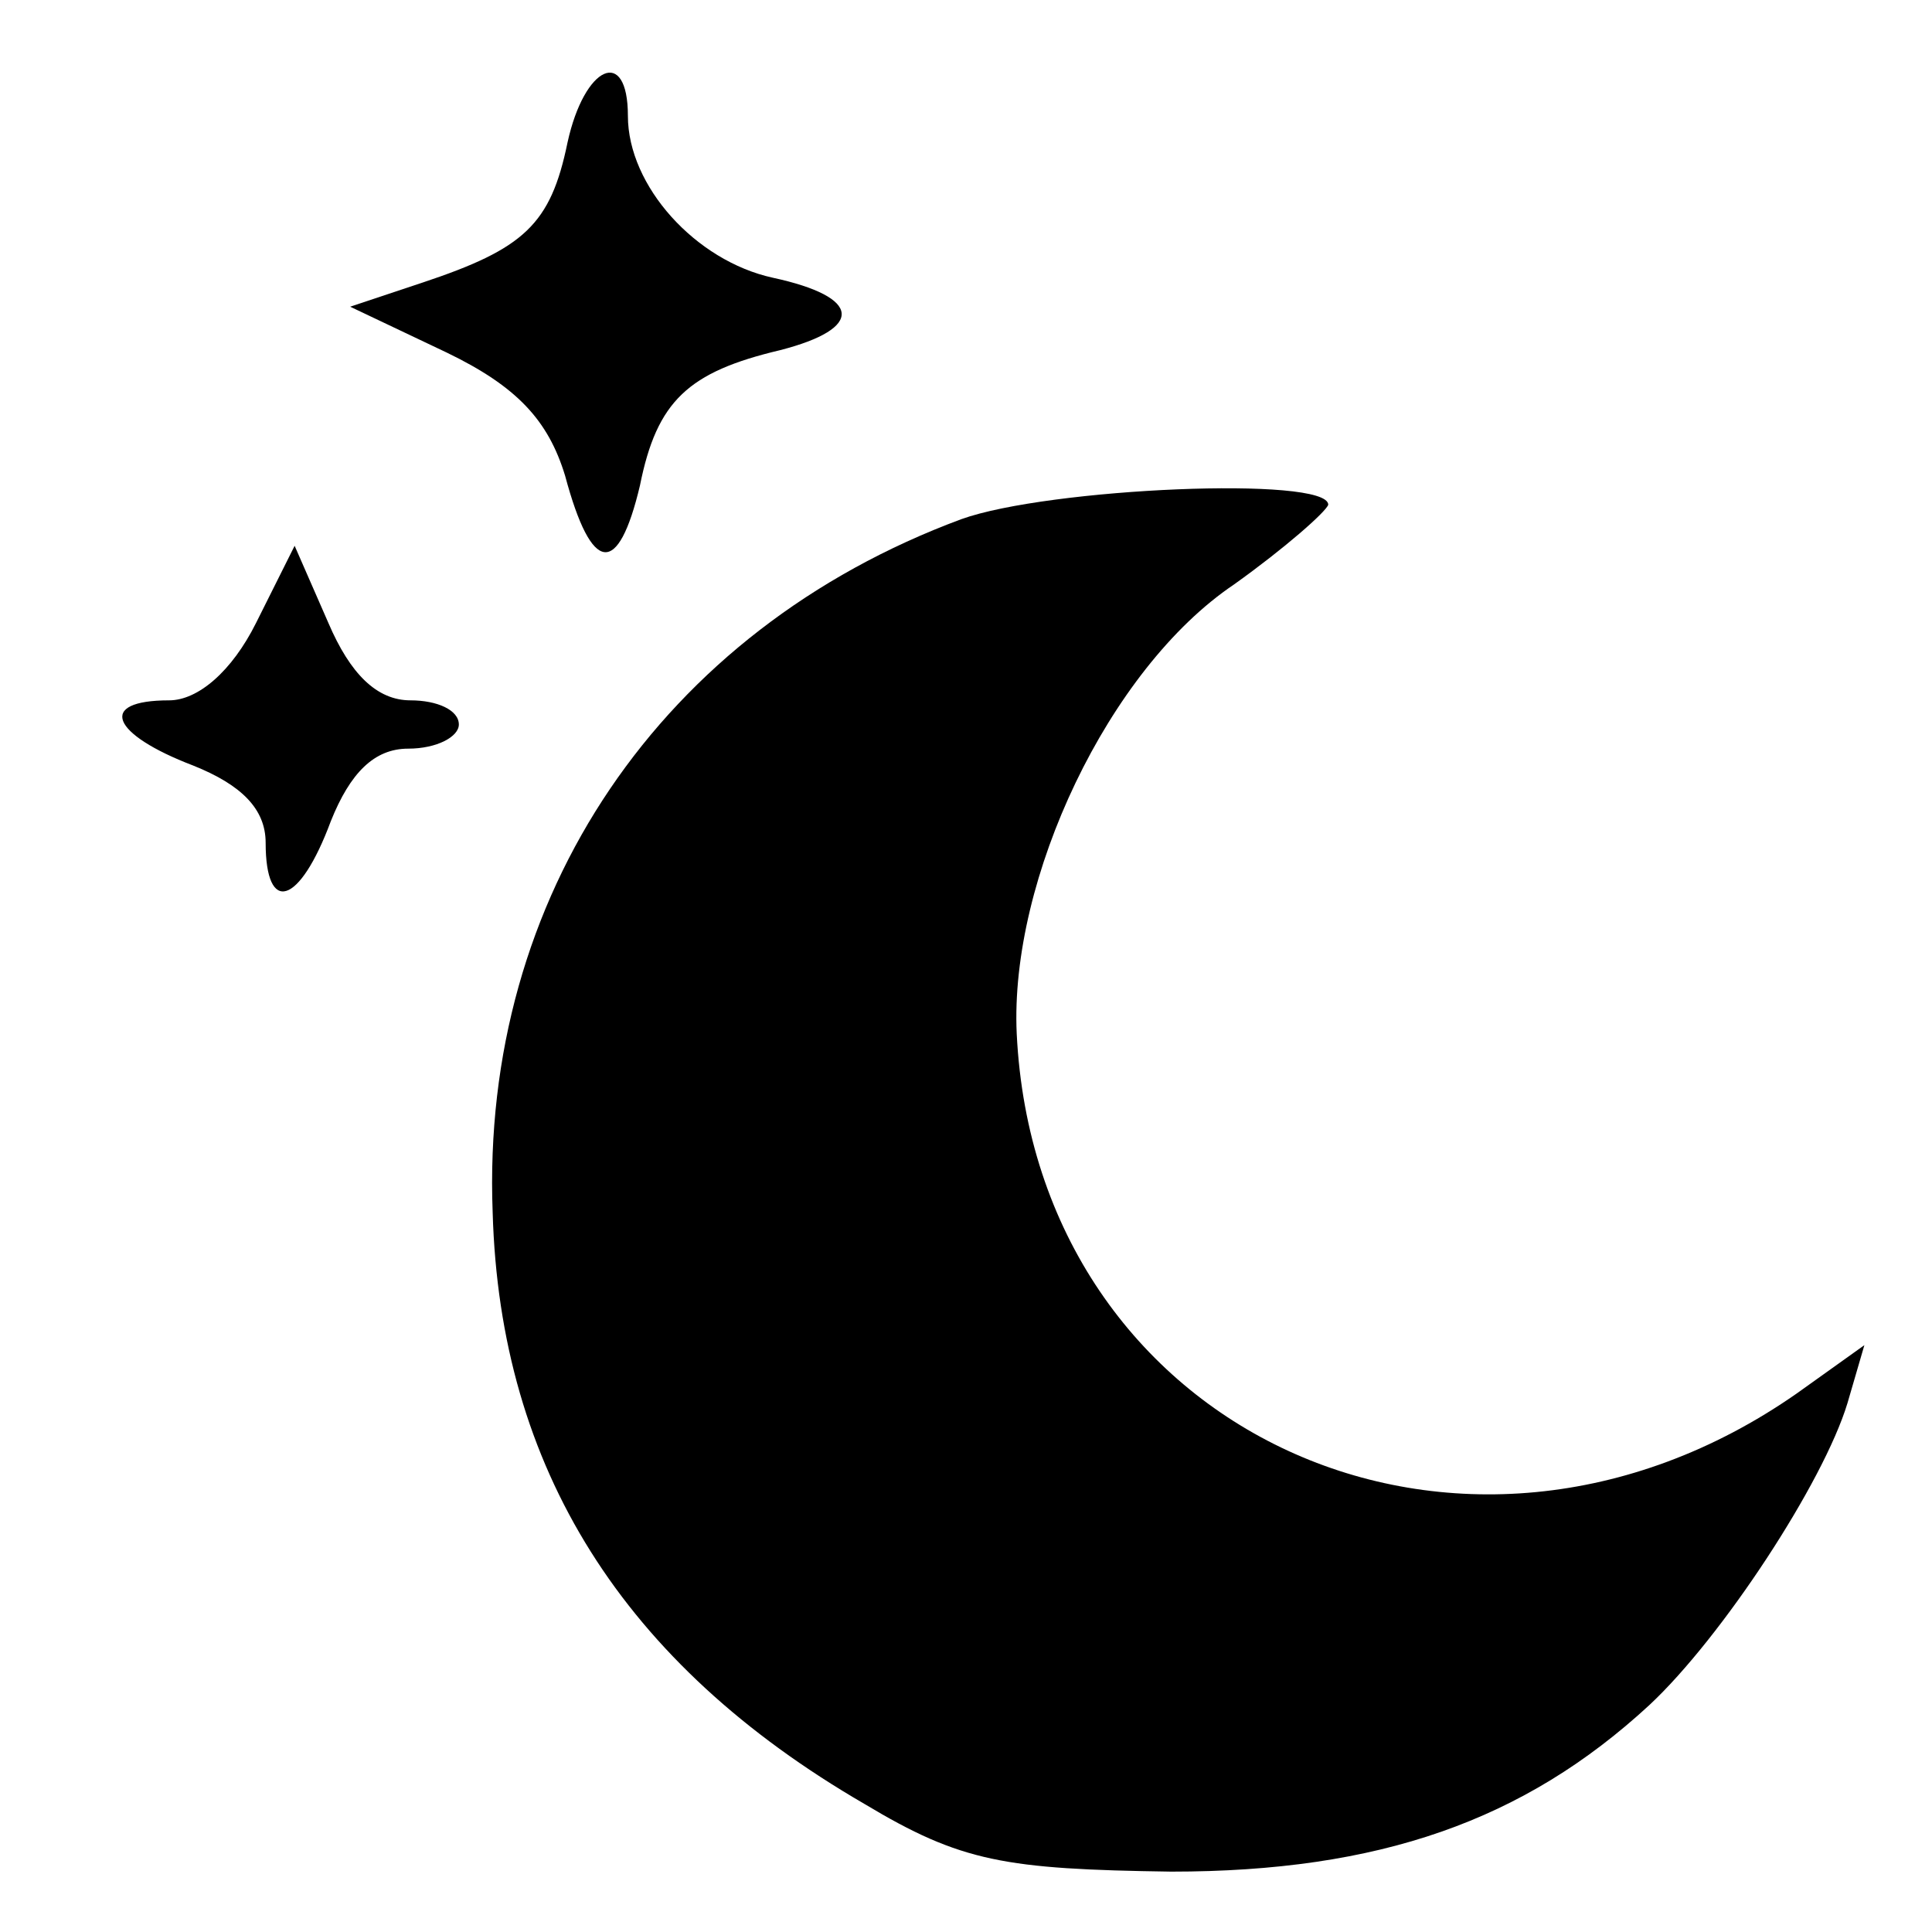 <?xml version="1.0" standalone="no"?>
<!DOCTYPE svg PUBLIC "-//W3C//DTD SVG 20010904//EN"
 "http://www.w3.org/TR/2001/REC-SVG-20010904/DTD/svg10.dtd">
<svg version="1.0" xmlns="http://www.w3.org/2000/svg"
 width="80pt" height="80pt" viewBox="0 0 80 80"
 preserveAspectRatio="xMidYMid meet">
<g transform="translate(0,80) scale(0.1,-0.1)"
fill="#000000" stroke="none">
<path d="M235 741 c-7 -34 -18 -44 -60 -58 l-30 -10 40 -19 c29 -14 42 -28 49
-51 11 -41 22 -42 31 -4 7 35 20 47 58 56 35 9 34 22 -3 30 -32 7 -60 38 -60
67 0 29 -18 21 -25 -11z"/>
<path d="M398 585 c-124 -46 -199 -156 -194 -287 3 -106 54 -187 154 -245 40
-24 58 -27 127 -28 86 0 146 21 198 69 30 28 72 92 82 125 l7 24 -28 -20
c-139 -97 -315 -16 -323 149 -3 64 38 151 90 186 21 15 38 30 39 33 0 12 -116
7 -152 -6z"/>
<path d="M106 542 c-10 -20 -24 -32 -36 -32 -30 0 -24 -14 10 -27 20 -8 30
-18 30 -32 0 -30 14 -26 27 9 8 20 18 30 32 30 12 0 21 5 21 10 0 6 -9 10 -20
10 -14 0 -25 11 -34 32 l-14 32 -16 -32z"/>
</g>
</svg>
